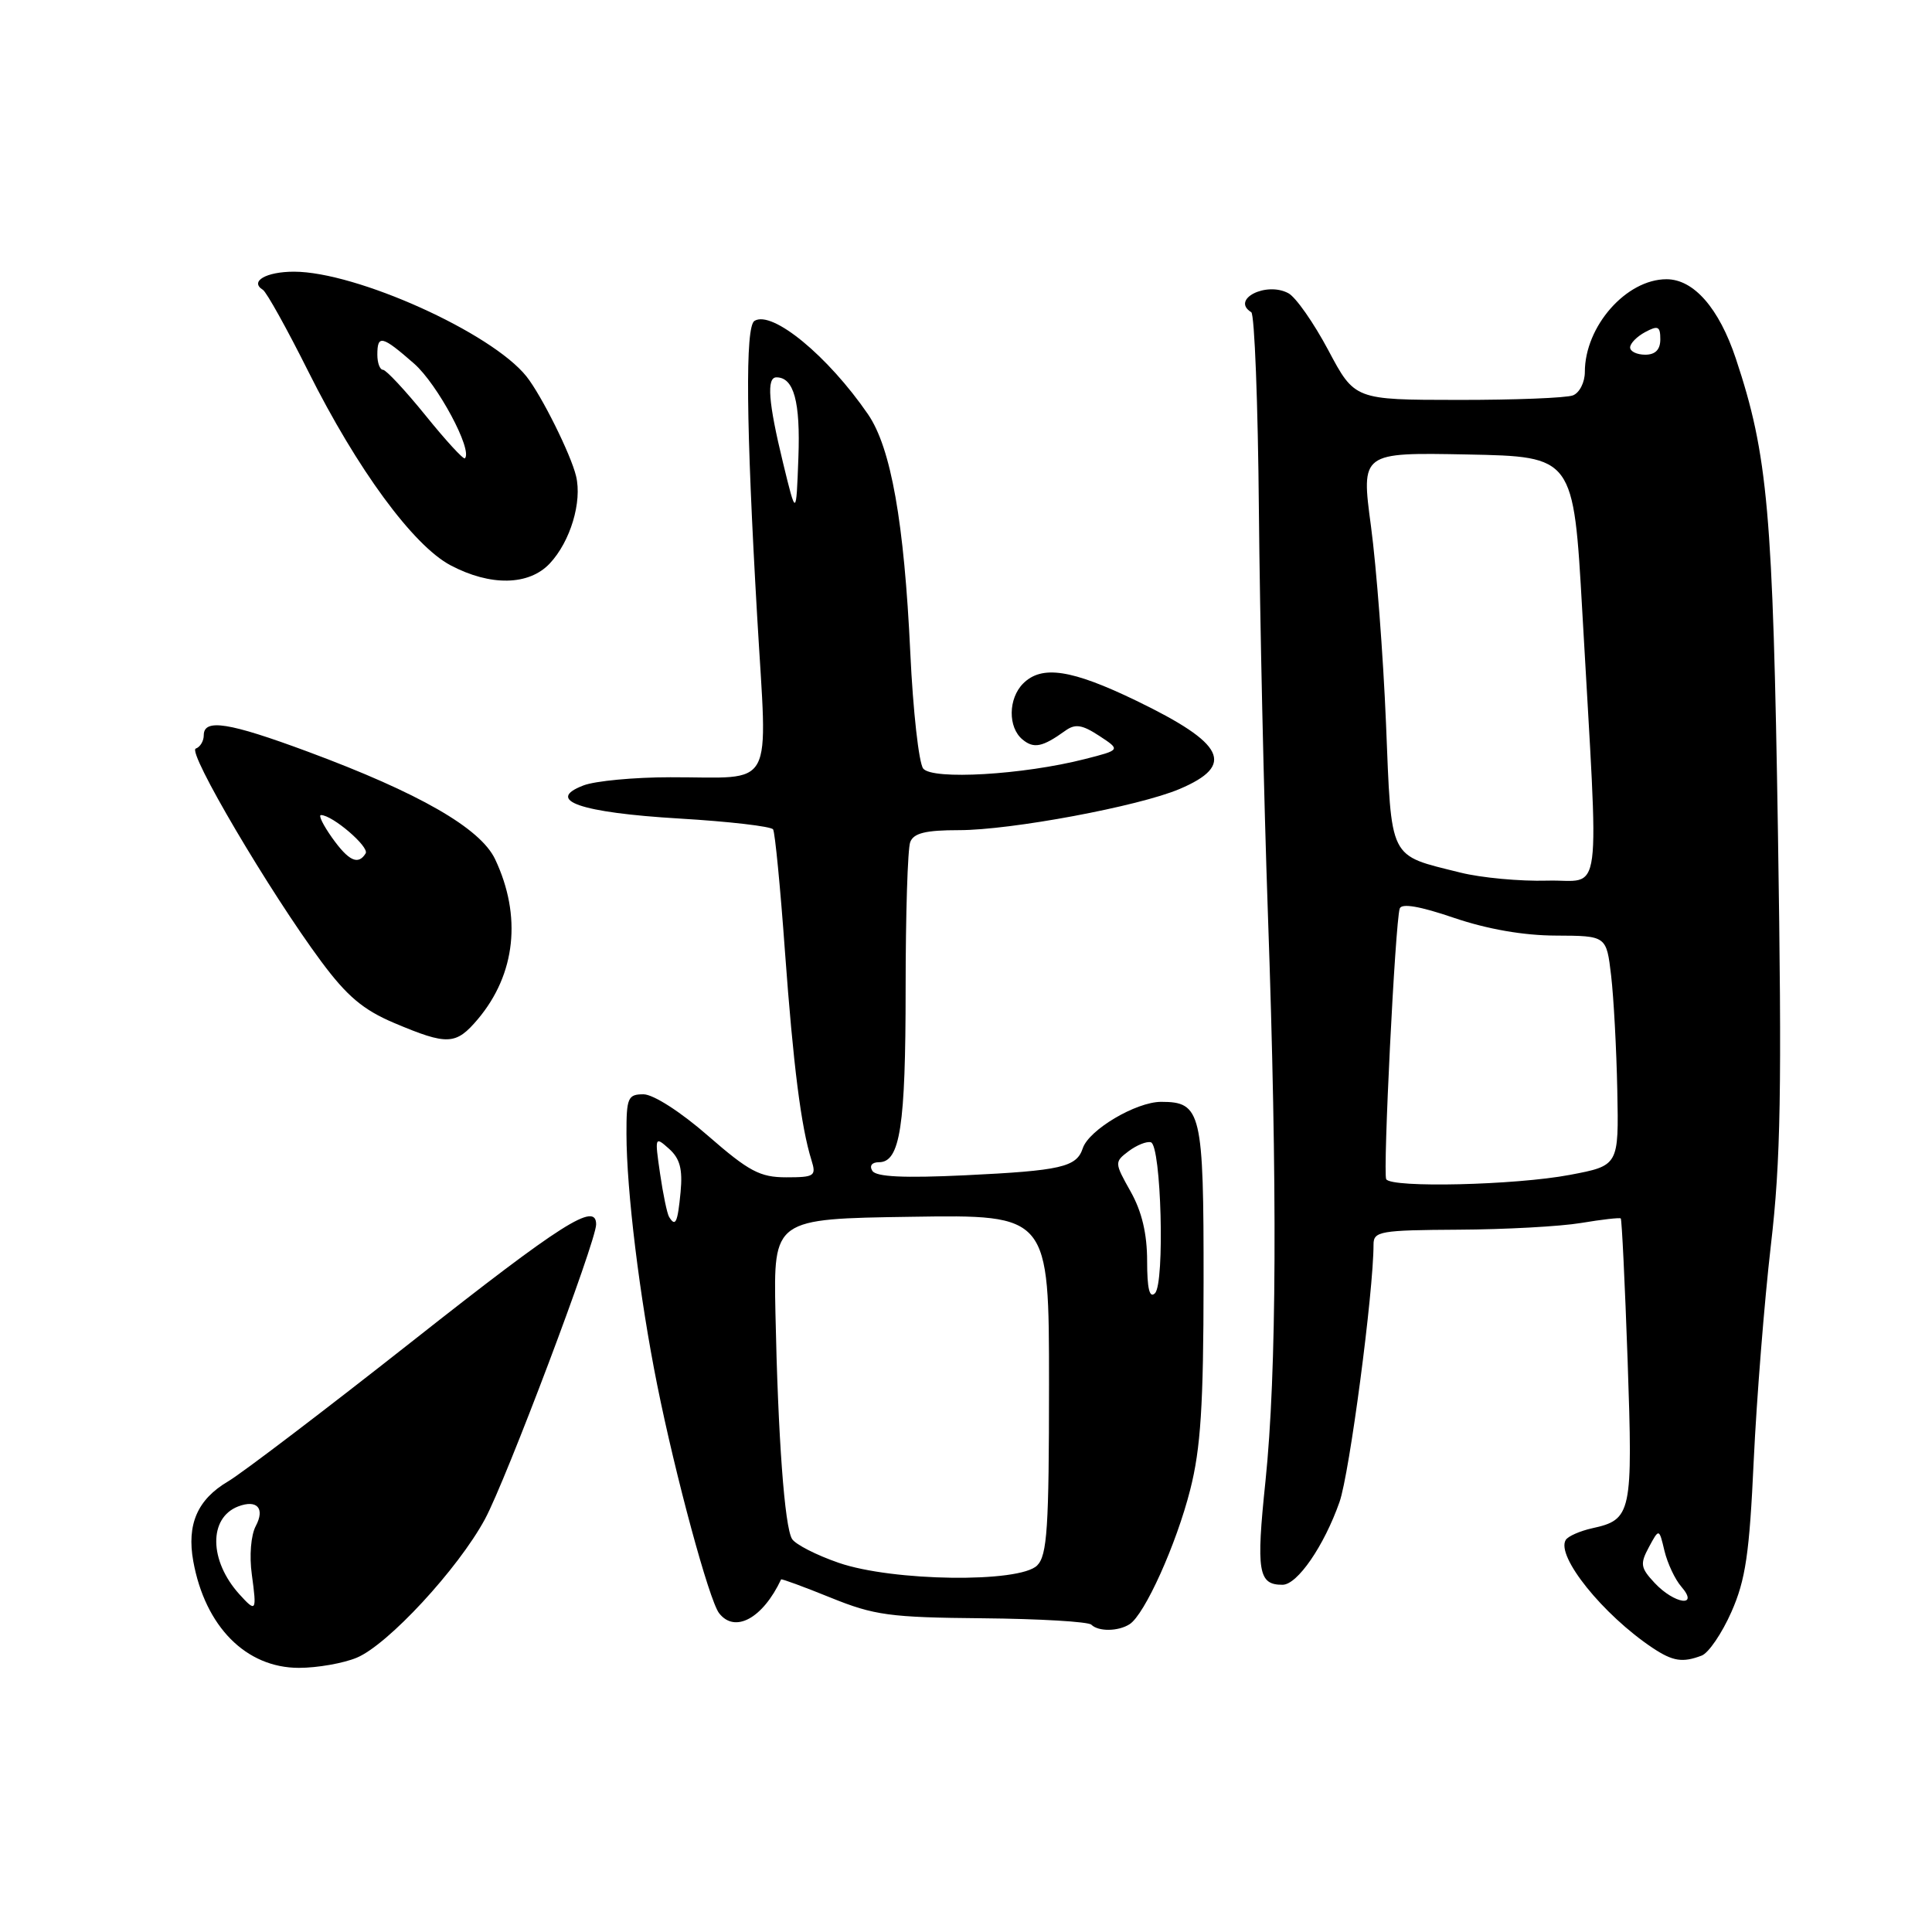 <?xml version="1.0" encoding="UTF-8" standalone="no"?>
<!DOCTYPE svg PUBLIC "-//W3C//DTD SVG 1.1//EN" "http://www.w3.org/Graphics/SVG/1.1/DTD/svg11.dtd" >
<svg xmlns="http://www.w3.org/2000/svg" xmlns:xlink="http://www.w3.org/1999/xlink" version="1.1" viewBox="0 0 256 256">
 <g >
 <path fill="currentColor"
d=" M 47.28 219.65 C 51.40 217.93 60.69 207.89 64.25 201.31 C 67.06 196.12 78.98 164.52 78.99 162.25 C 79.01 159.19 74.52 162.04 54.71 177.66 C 43.09 186.82 32.06 195.21 30.21 196.30 C 26.16 198.69 24.73 201.99 25.61 206.87 C 27.18 215.53 32.60 221.00 39.61 221.00 C 42.06 221.00 45.51 220.39 47.28 219.65 Z  M 225.49 219.37 C 226.40 219.02 228.17 216.42 229.42 213.59 C 231.30 209.34 231.81 205.88 232.38 193.48 C 232.77 185.24 233.79 172.43 234.65 165.00 C 235.96 153.81 236.12 144.49 235.59 110.50 C 234.92 67.74 234.26 60.30 230.01 47.52 C 227.78 40.83 224.43 37.00 220.82 37.00 C 215.49 37.00 210.00 43.24 210.00 49.29 C 210.00 50.66 209.29 52.06 208.42 52.39 C 207.55 52.73 200.69 53.00 193.17 52.99 C 179.50 52.98 179.50 52.98 176.00 46.39 C 174.07 42.77 171.70 39.37 170.71 38.85 C 167.76 37.27 163.06 39.68 165.80 41.37 C 166.23 41.64 166.69 53.48 166.81 67.68 C 166.94 81.88 167.47 105.88 168.00 121.00 C 169.28 157.35 169.17 181.87 167.68 196.28 C 166.43 208.24 166.72 210.01 169.95 209.99 C 171.91 209.98 175.44 204.85 177.49 199.03 C 178.82 195.27 182.00 171.16 182.00 164.89 C 182.00 163.15 182.90 163.00 193.25 162.94 C 199.44 162.91 206.75 162.51 209.50 162.05 C 212.25 161.59 214.62 161.32 214.76 161.45 C 214.90 161.58 215.31 170.06 215.67 180.30 C 216.37 200.59 216.21 201.36 210.94 202.51 C 209.34 202.87 207.77 203.56 207.47 204.05 C 206.15 206.19 212.40 213.96 218.97 218.35 C 221.66 220.14 222.95 220.34 225.49 219.37 Z  M 149.67 215.22 C 151.67 213.96 155.88 204.62 157.71 197.39 C 159.10 191.94 159.47 186.19 159.48 169.90 C 159.50 147.35 159.18 146.00 153.86 146.00 C 150.54 146.00 144.27 149.71 143.47 152.16 C 142.65 154.65 140.58 155.12 127.90 155.73 C 119.75 156.12 116.08 155.94 115.59 155.14 C 115.17 154.47 115.53 154.00 116.47 154.00 C 119.27 154.00 120.00 149.24 120.00 131.02 C 120.00 121.20 120.27 112.45 120.61 111.58 C 121.06 110.39 122.65 110.00 127.07 110.00 C 133.97 110.00 150.89 106.84 156.29 104.55 C 163.73 101.39 162.34 98.54 150.55 92.84 C 141.98 88.70 138.04 88.10 135.57 90.57 C 133.59 92.56 133.54 96.38 135.49 97.99 C 136.99 99.23 138.13 99.00 141.15 96.83 C 142.47 95.88 143.37 96.01 145.65 97.50 C 148.50 99.37 148.50 99.37 143.75 100.58 C 135.57 102.67 123.55 103.37 122.33 101.84 C 121.75 101.10 120.98 94.20 120.62 86.50 C 119.81 69.17 118.06 59.34 115.02 54.90 C 109.70 47.15 102.31 41.07 99.97 42.52 C 98.73 43.28 98.85 56.18 100.33 81.70 C 101.69 105.21 102.91 102.96 88.82 102.99 C 84.04 102.99 78.86 103.48 77.32 104.07 C 72.16 106.04 76.89 107.68 90.01 108.46 C 96.60 108.85 102.19 109.50 102.44 109.90 C 102.69 110.30 103.40 117.58 104.01 126.07 C 105.12 141.24 106.14 149.30 107.53 153.75 C 108.18 155.83 107.92 156.00 104.18 156.00 C 100.70 156.00 99.24 155.22 93.82 150.50 C 90.18 147.32 86.56 145.00 85.26 145.00 C 83.20 145.00 83.00 145.46 83.01 150.25 C 83.02 157.76 84.75 171.90 87.08 183.50 C 89.51 195.61 93.96 212.03 95.28 213.75 C 97.37 216.46 101.07 214.45 103.50 209.28 C 103.55 209.17 106.50 210.25 110.05 211.69 C 115.84 214.04 117.90 214.32 130.19 214.43 C 137.73 214.50 144.21 214.88 144.61 215.28 C 145.54 216.21 148.17 216.18 149.67 215.22 Z  M 63.33 135.03 C 68.34 129.07 69.16 121.36 65.60 113.84 C 63.64 109.73 55.53 105.07 40.79 99.60 C 30.33 95.72 27.00 95.19 27.00 97.42 C 27.00 98.20 26.52 98.99 25.94 99.19 C 24.76 99.58 35.73 118.19 42.57 127.41 C 45.98 132.00 48.12 133.81 52.23 135.55 C 59.31 138.54 60.41 138.49 63.33 135.03 Z  M 72.85 74.66 C 75.57 71.76 77.16 66.51 76.33 63.08 C 75.64 60.20 71.75 52.38 69.76 49.88 C 65.14 44.08 47.22 36.00 38.95 36.00 C 35.26 36.00 33.04 37.29 34.83 38.40 C 35.31 38.69 38.02 43.56 40.85 49.22 C 47.33 62.18 54.76 72.30 59.71 74.91 C 64.99 77.70 70.09 77.60 72.85 74.66 Z  M 31.72 211.25 C 27.70 206.80 27.62 201.13 31.56 199.61 C 34.06 198.66 35.14 199.86 33.89 202.21 C 33.25 203.41 33.02 206.15 33.37 208.65 C 34.04 213.55 33.94 213.70 31.72 211.25 Z  M 219.25 209.75 C 217.38 207.75 217.29 207.23 218.49 205.00 C 219.84 202.50 219.84 202.50 220.55 205.50 C 220.95 207.15 221.95 209.29 222.79 210.25 C 225.20 213.03 221.87 212.55 219.25 209.75 Z  M 183.68 156.25 C 183.22 155.45 184.87 122.25 185.47 120.39 C 185.71 119.66 188.12 120.07 192.66 121.62 C 197.08 123.12 201.87 123.96 206.18 123.97 C 212.86 124.00 212.86 124.00 213.48 129.25 C 213.82 132.14 214.19 138.99 214.30 144.47 C 214.50 154.45 214.50 154.45 208.00 155.68 C 200.80 157.04 184.36 157.43 183.68 156.25 Z  M 193.50 115.62 C 183.91 113.22 184.40 114.22 183.65 95.80 C 183.28 86.83 182.38 75.10 181.66 69.72 C 180.35 59.95 180.35 59.95 194.42 60.22 C 208.50 60.50 208.50 60.50 209.66 81.00 C 211.89 120.67 212.44 116.47 205.00 116.69 C 201.43 116.79 196.25 116.31 193.50 115.62 Z  M 216.00 46.04 C 216.00 45.50 216.90 44.59 218.00 44.00 C 219.70 43.09 220.00 43.24 220.00 44.96 C 220.00 46.33 219.34 47.00 218.00 47.00 C 216.90 47.00 216.00 46.57 216.00 46.04 Z  M 111.13 207.08 C 108.17 206.06 105.40 204.64 104.95 203.92 C 103.96 202.31 103.09 190.48 102.75 174.00 C 102.50 161.50 102.50 161.50 120.75 161.23 C 139.00 160.95 139.00 160.95 139.00 183.41 C 139.00 202.48 138.76 206.09 137.43 207.43 C 135.09 209.77 118.27 209.55 111.13 207.08 Z  M 152.00 167.09 C 152.00 163.47 151.30 160.53 149.81 157.88 C 147.66 154.05 147.66 153.97 149.56 152.53 C 150.63 151.73 151.95 151.20 152.50 151.36 C 153.87 151.77 154.36 170.04 153.04 171.36 C 152.32 172.08 152.00 170.76 152.00 167.09 Z  M 88.66 161.25 C 88.40 160.84 87.86 158.25 87.46 155.50 C 86.75 150.62 86.77 150.54 88.64 152.21 C 90.09 153.50 90.47 154.90 90.18 157.96 C 89.79 162.02 89.51 162.63 88.66 161.25 Z  M 103.75 61.30 C 101.81 53.33 101.55 50.00 102.88 50.00 C 105.19 50.00 106.07 53.21 105.79 60.66 C 105.50 68.50 105.50 68.50 103.75 61.30 Z  M 44.00 111.00 C 42.83 109.35 42.16 108.00 42.53 108.00 C 44.05 108.00 48.98 112.23 48.45 113.08 C 47.46 114.68 46.20 114.09 44.00 111.00 Z  M 56.38 55.04 C 53.69 51.72 51.16 49.01 50.75 49.00 C 50.34 49.00 50.00 48.10 50.00 47.00 C 50.00 44.31 50.62 44.46 54.87 48.18 C 57.97 50.90 62.67 59.66 61.60 60.73 C 61.41 60.92 59.06 58.36 56.38 55.04 Z "/>
</g>
</svg>